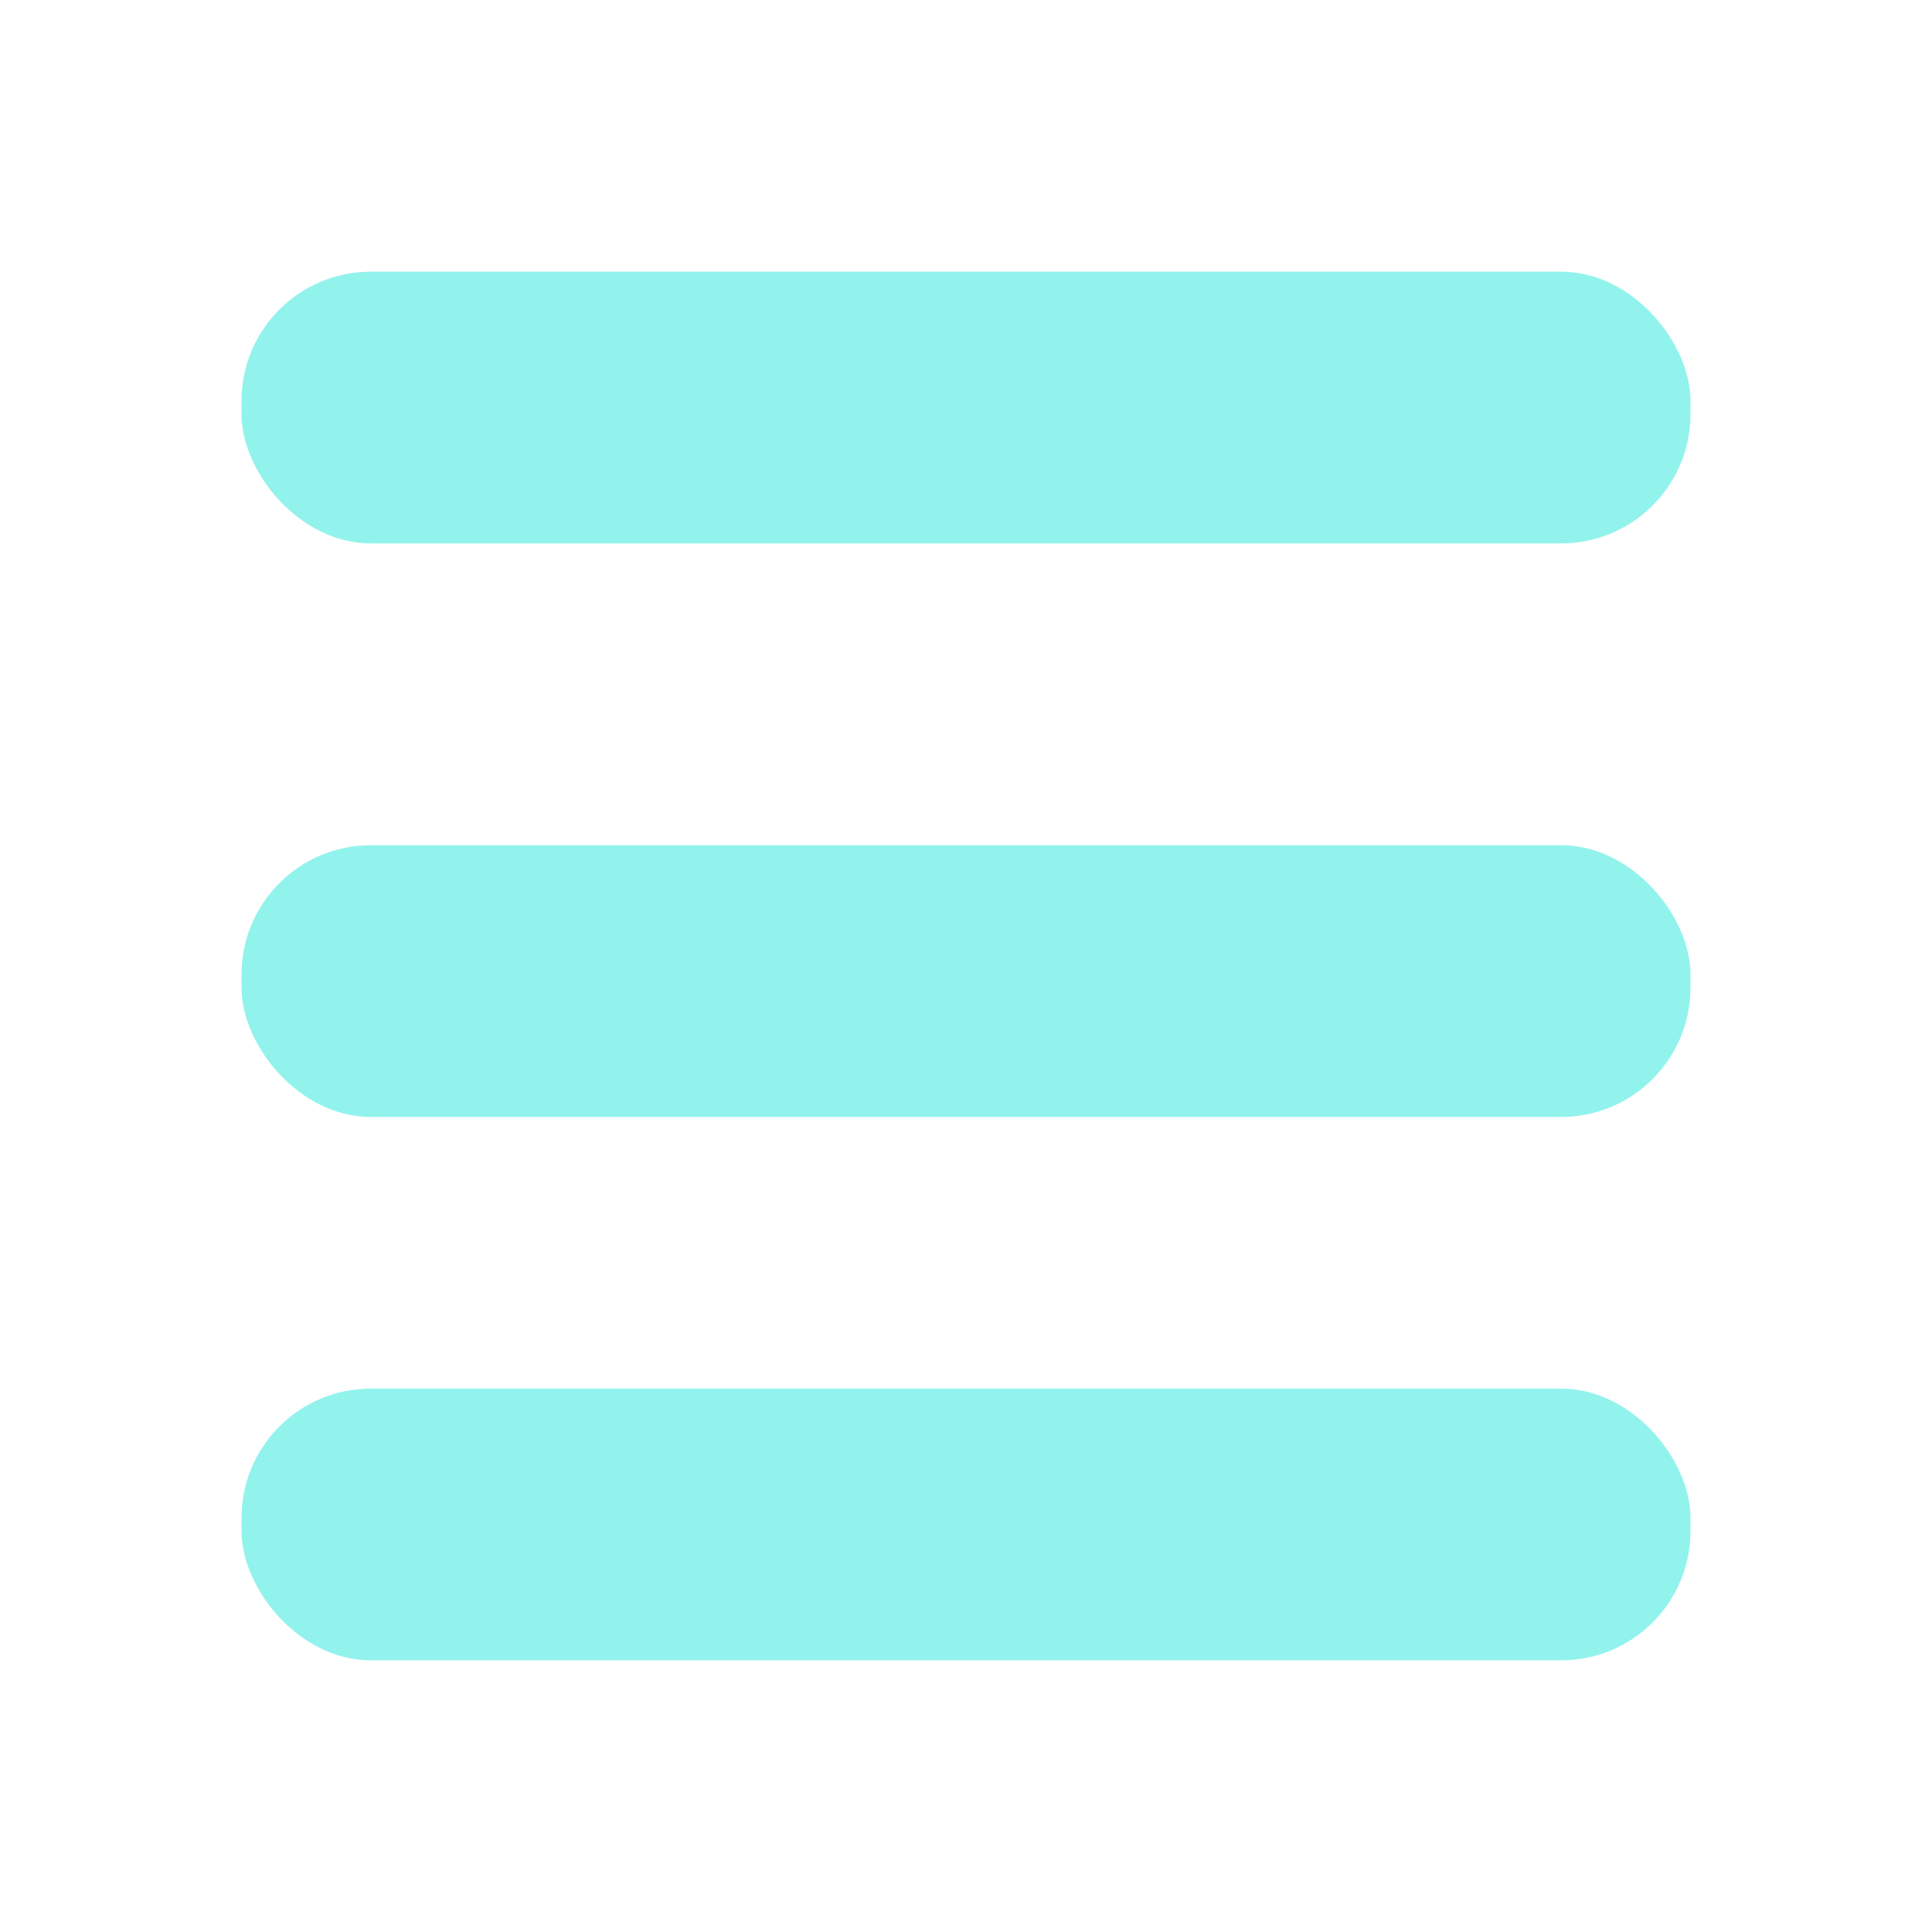 <?xml version="1.0" encoding="UTF-8"?><svg id="a" xmlns="http://www.w3.org/2000/svg" viewBox="0 0 64 64"><defs><style>.b{fill:#92f3ed;}</style></defs><rect class="b" x="8" y="9" width="48" height="9" rx="4.282" ry="4.282"/><rect class="b" x="8" y="28" width="48" height="9" rx="4.282" ry="4.282"/><rect class="b" x="8" y="46" width="48" height="9" rx="4.282" ry="4.282"/></svg>
